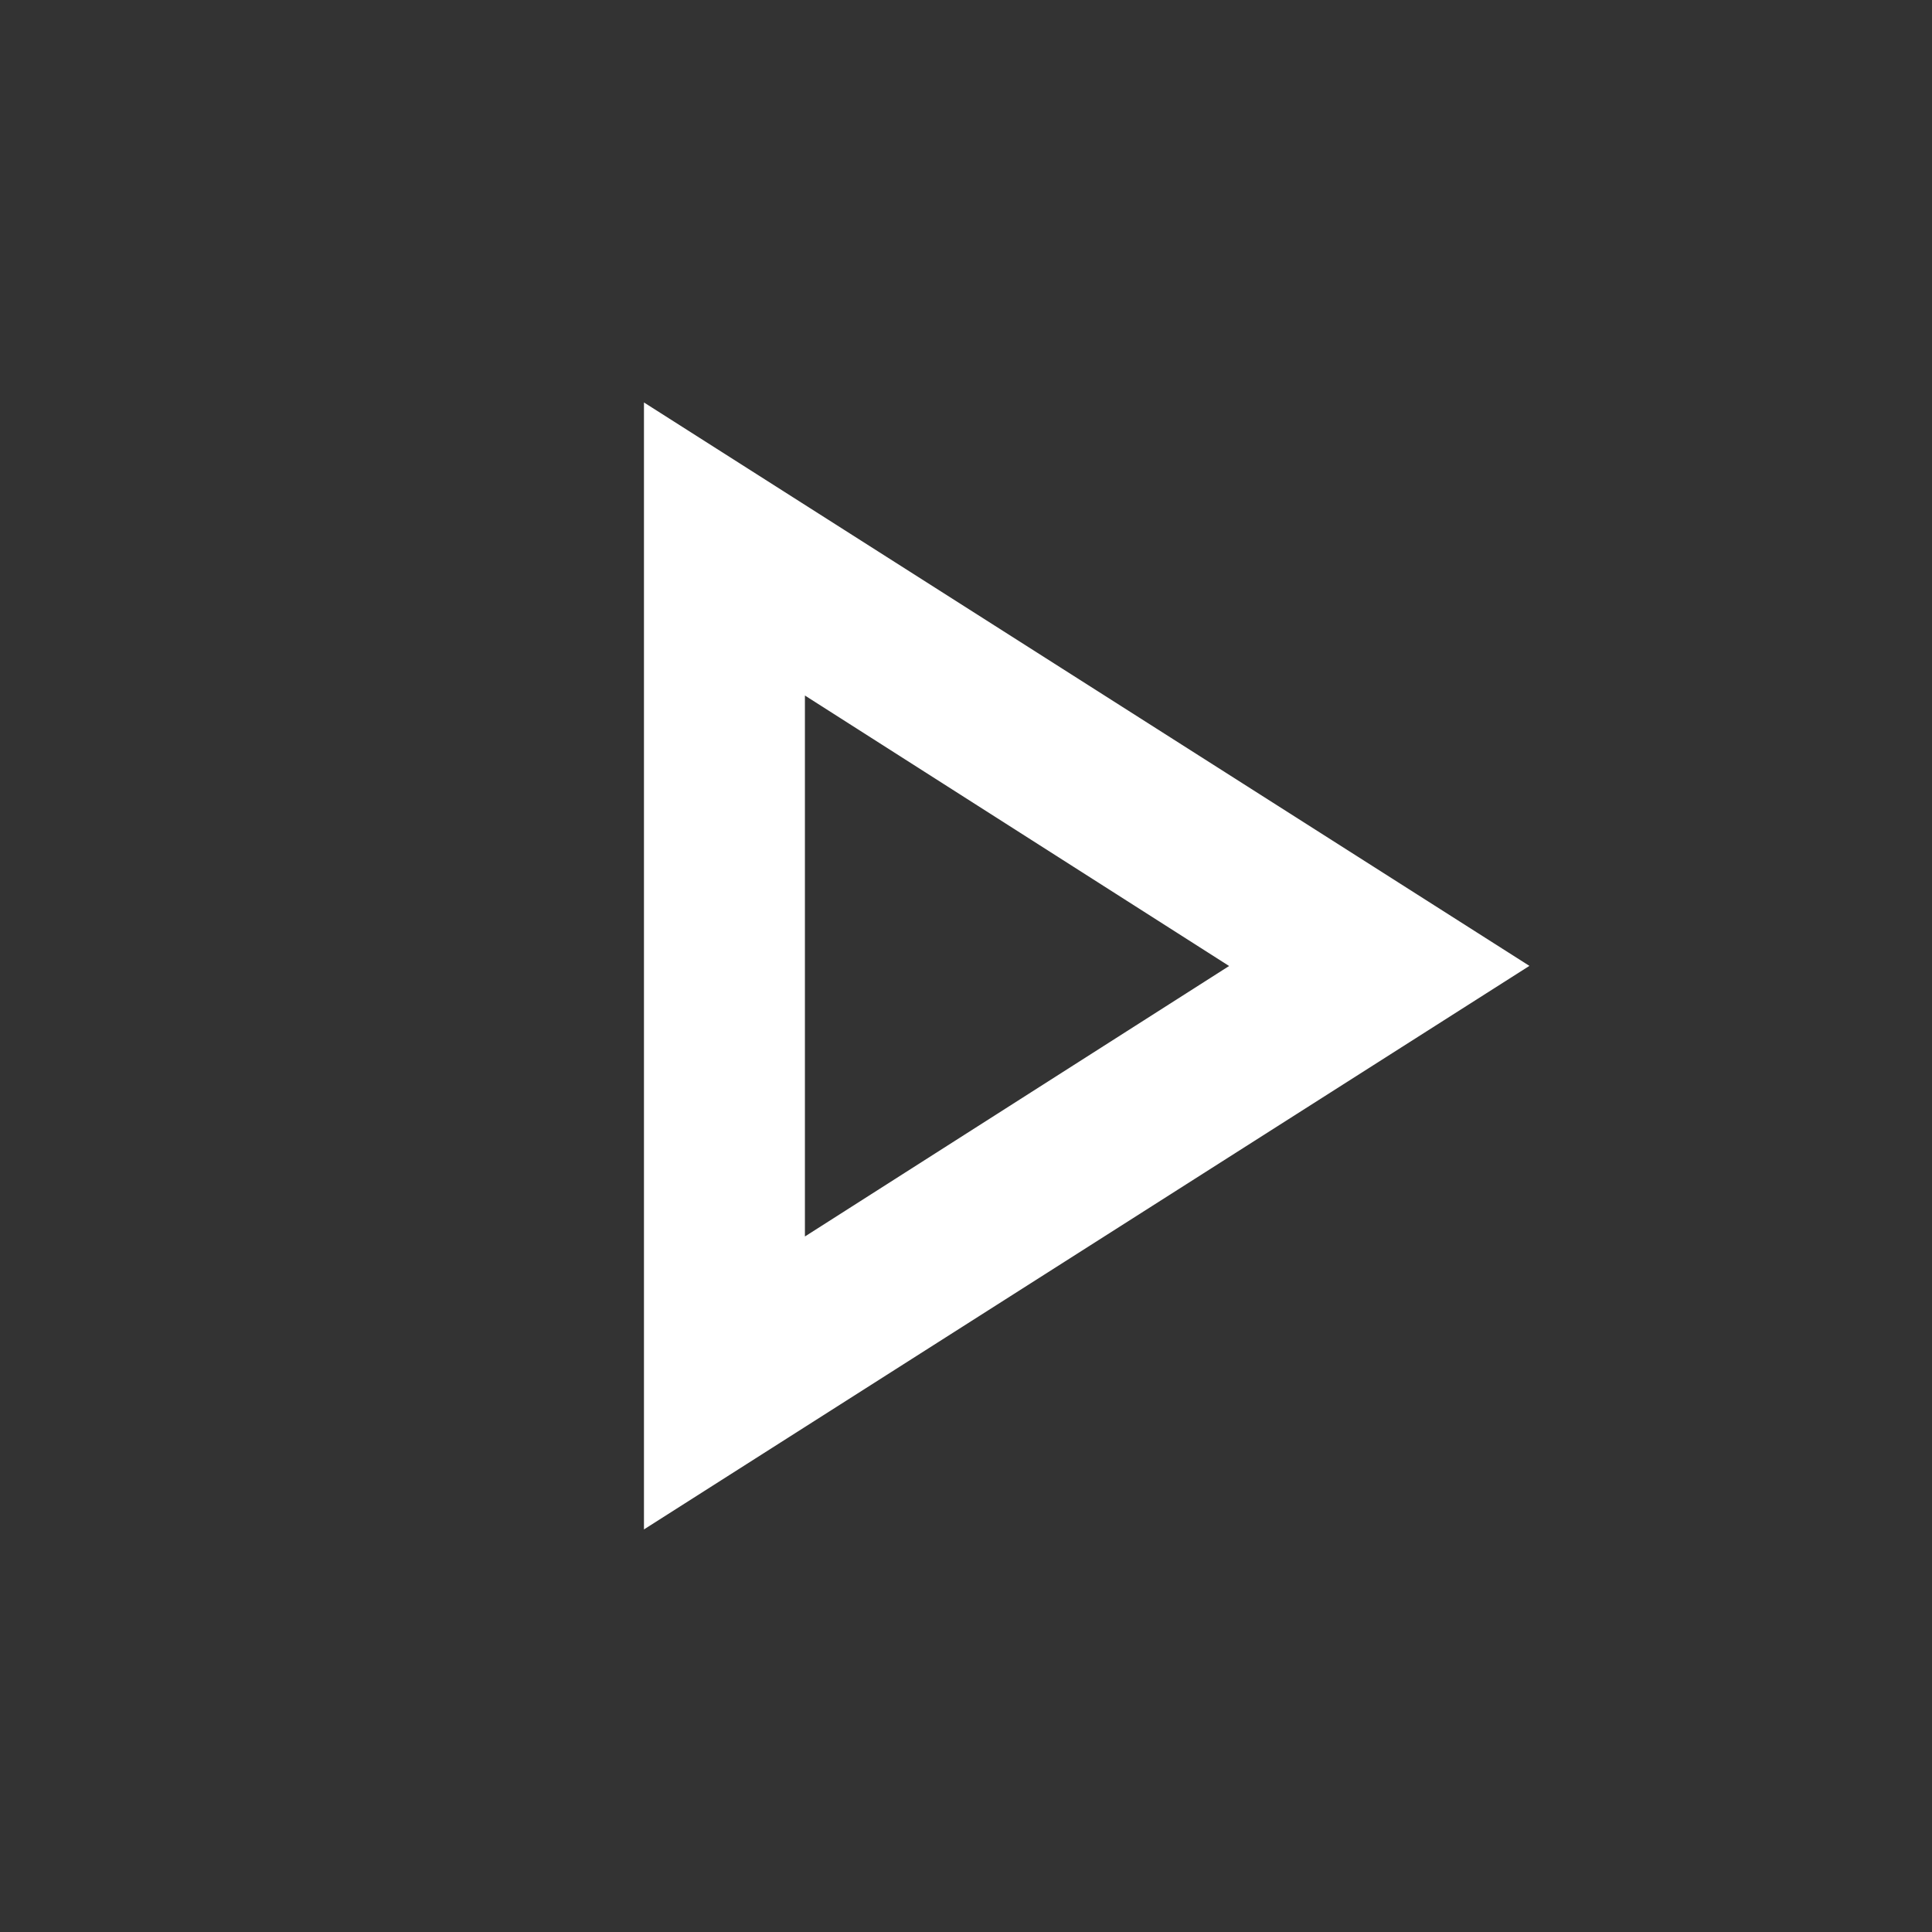 <svg id="resume" xmlns="http://www.w3.org/2000/svg" width="16" height="16" viewBox="0 0 16 16">
  <rect x="0" y="0" width="16" height="16" fill="#333333" stroke="none"/>
  <g id="Bounding_Boxes">
    <path id="Path_2649" data-name="Path 2649" d="M0,0H16V16H0Z" fill="none"/>
  </g>
  <g id="Outline" transform="translate(5.333 3.333)">
    <path id="Path_2650" data-name="Path 2650" d="M9.333,7.427l3.513,2.24-3.513,2.24V7.427M8,5v9.333l7.333-4.667L8,5Z" transform="translate(-8 -5)" fill="#fff"/>
  </g>
</svg>
